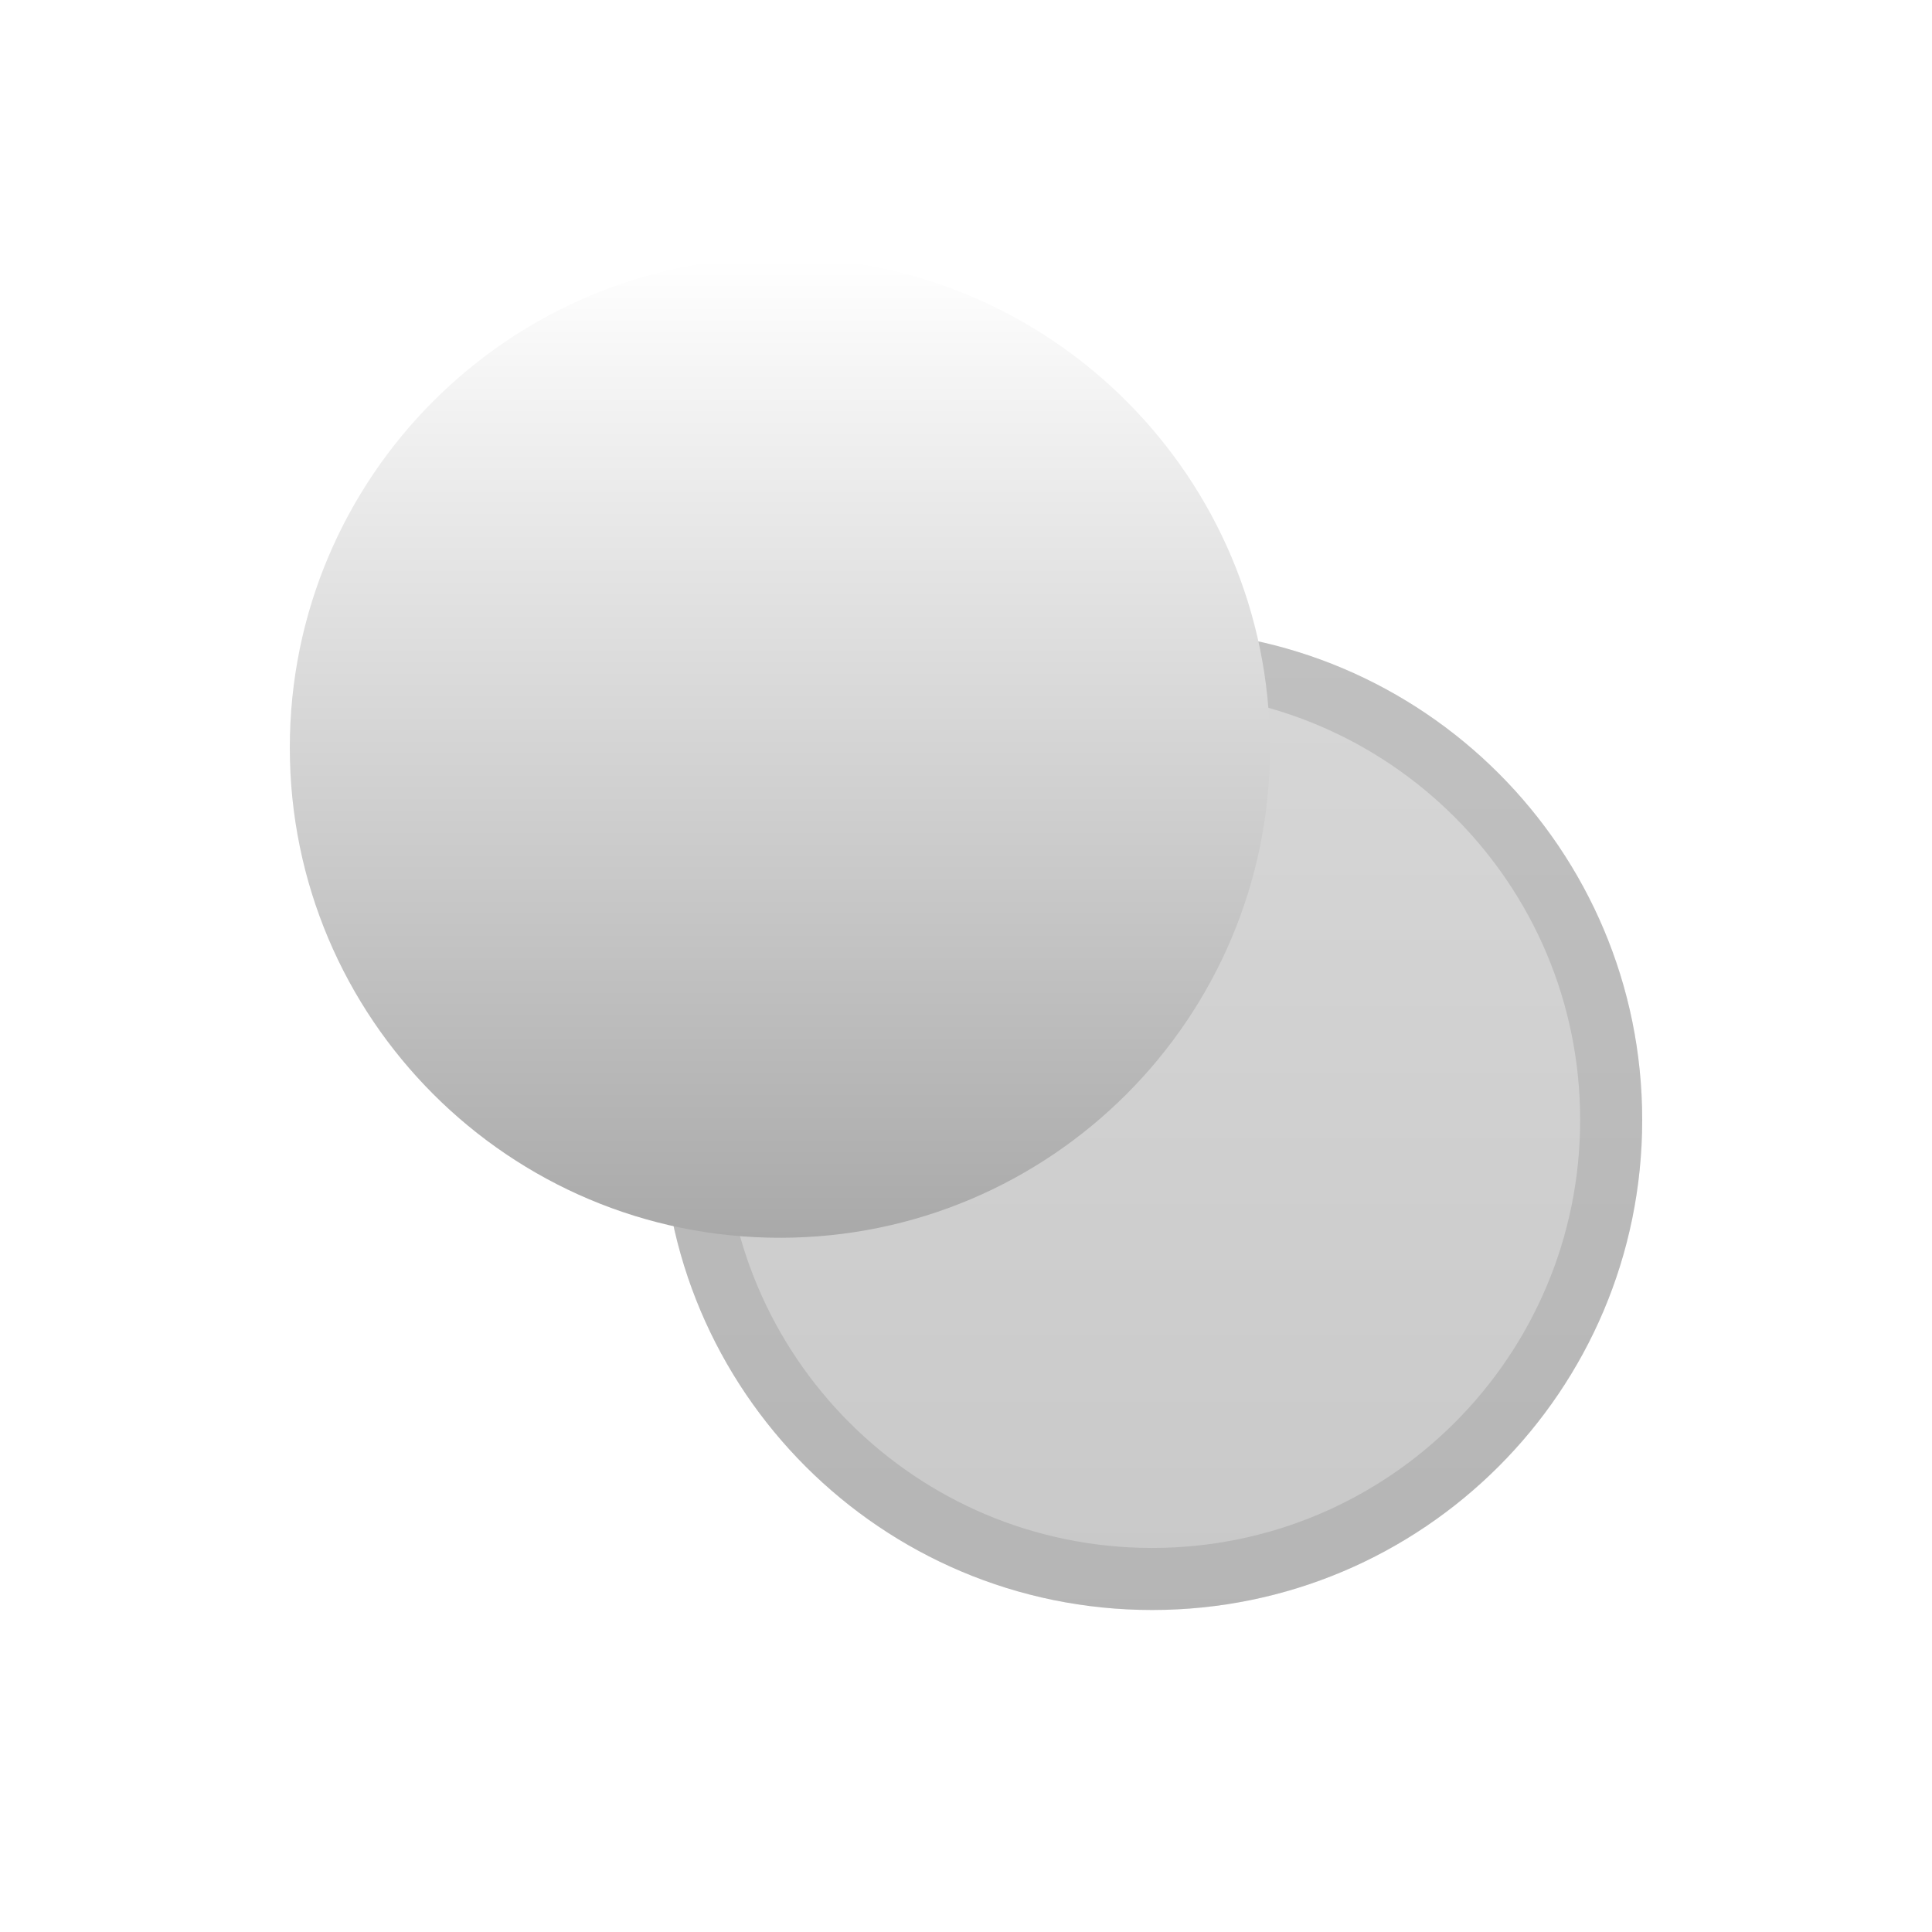 <?xml version="1.0" encoding="UTF-8"?>
<!DOCTYPE svg PUBLIC "-//W3C//DTD SVG 1.1//EN" "http://www.w3.org/Graphics/SVG/1.1/DTD/svg11.dtd">
<svg version="1.1" xmlns="http://www.w3.org/2000/svg" xmlns:xlink="http://www.w3.org/1999/xlink" x="0" y="0" width="60" height="60" viewBox="0, 0, 60, 60">
  <defs>
    <clipPath id="Clip_1">
      <path d="M19.16,17.16 L52.4,17.16 L52.4,52.4 L19.16,52.4 z M35.78,19.56 C27.374,19.56 20.56,26.374 20.56,34.78 C20.56,43.186 27.374,50 35.78,50 C44.186,50 51,43.186 51,34.78 C51,26.374 44.186,19.56 35.78,19.56 z"/>
    </clipPath>
    <filter id="Shadow_2">
      <feGaussianBlur in="SourceAlpha" stdDeviation="0.2"/>
      <feOffset dx="0" dy="1" result="offsetblur"/>
      <feFlood flood-color="#000000"/>
      <feComposite in2="offsetblur" operator="in"/>
    </filter>
    <linearGradient id="Gradient_1" gradientUnits="userSpaceOnUse" x1="16.211" y1="-7.076" x2="16.211" y2="61.415">
      <stop offset="0" stop-color="#CACACA"/>
      <stop offset="1" stop-color="#878787"/>
    </linearGradient>
    <clipPath id="Clip_3">
      <path d="M19.16,17.16 L52.4,17.16 L52.4,52.4 L19.16,52.4 z M35.78,21.486 C43.122,21.486 49.073,27.438 49.073,34.78 C49.073,42.122 43.122,48.073 35.78,48.073 C28.438,48.073 22.486,42.122 22.486,34.78 C22.486,27.438 28.438,21.486 35.78,21.486 z M35.78,19.56 C27.374,19.56 20.56,26.374 20.56,34.78 C20.56,43.186 27.374,50 35.78,50 C44.186,50 51,43.186 51,34.78 C51,26.374 44.186,19.56 35.78,19.56 z"/>
    </clipPath>
    <filter id="Shadow_4">
      <feGaussianBlur in="SourceAlpha" stdDeviation="0.2"/>
      <feOffset dx="0" dy="1" result="offsetblur"/>
      <feFlood flood-color="#000000"/>
      <feComposite in2="offsetblur" operator="in"/>
    </filter>
    <linearGradient id="Gradient_2" gradientUnits="userSpaceOnUse" x1="24.22" y1="8" x2="24.22" y2="38.44">
      <stop offset="0" stop-color="#FFFFFF"/>
      <stop offset="1" stop-color="#A9A9A9"/>
    </linearGradient>
  </defs>
  <g id="feature_fx.svg" transform="translate(0, 0)">
    <g id="Shape_8_copy" opacity="0.5">
      <path d="M35.78,19.56 C44.186,19.56 51,26.374 51,34.78 C51,43.186 44.186,50 35.78,50 C27.374,50 20.56,43.186 20.56,34.78 C20.56,26.374 27.374,19.56 35.78,19.56 z" clip-path="url(#Clip_1)" filter="url(#Shadow_2)" fill="rgba(0,0,0,0.1)"/>
      <path d="M35.78,19.56 C44.186,19.56 51,26.374 51,34.78 C51,43.186 44.186,50 35.78,50 C27.374,50 20.56,43.186 20.56,34.78 C20.56,26.374 27.374,19.56 35.78,19.56 z" fill="url(#Gradient_1)"/>
    </g>
    <g opacity="0.5">
      <path d="M35.78,19.56 C44.186,19.56 51,26.374 51,34.78 C51,43.186 44.186,50 35.78,50 C27.374,50 20.56,43.186 20.56,34.78 C20.56,26.374 27.374,19.56 35.78,19.56 z M35.78,21.486 C28.438,21.486 22.486,27.438 22.486,34.78 C22.486,42.122 28.438,48.073 35.78,48.073 C43.122,48.073 49.073,42.122 49.073,34.78 C49.073,27.438 43.122,21.486 35.78,21.486 z" clip-path="url(#Clip_3)" filter="url(#Shadow_4)" fill="rgba(0,0,0,0.1)"/>
      <path d="M35.78,19.56 C44.186,19.56 51,26.374 51,34.78 C51,43.186 44.186,50 35.78,50 C27.374,50 20.56,43.186 20.56,34.78 C20.56,26.374 27.374,19.56 35.78,19.56 z M35.78,21.486 C28.438,21.486 22.486,27.438 22.486,34.78 C22.486,42.122 28.438,48.073 35.78,48.073 C43.122,48.073 49.073,42.122 49.073,34.78 C49.073,27.438 43.122,21.486 35.78,21.486 z" fill="#7C7C7C" fill-opacity="0.502"/>
    </g>
    <path d="M24.22,8 C32.626,8 39.44,14.814 39.44,23.22 C39.44,31.626 32.626,38.44 24.22,38.44 C15.814,38.44 9,31.626 9,23.22 C9,14.814 15.814,8 24.22,8 z" fill="url(#Gradient_2)" id="Shape_8"/>
  </g>
</svg>

